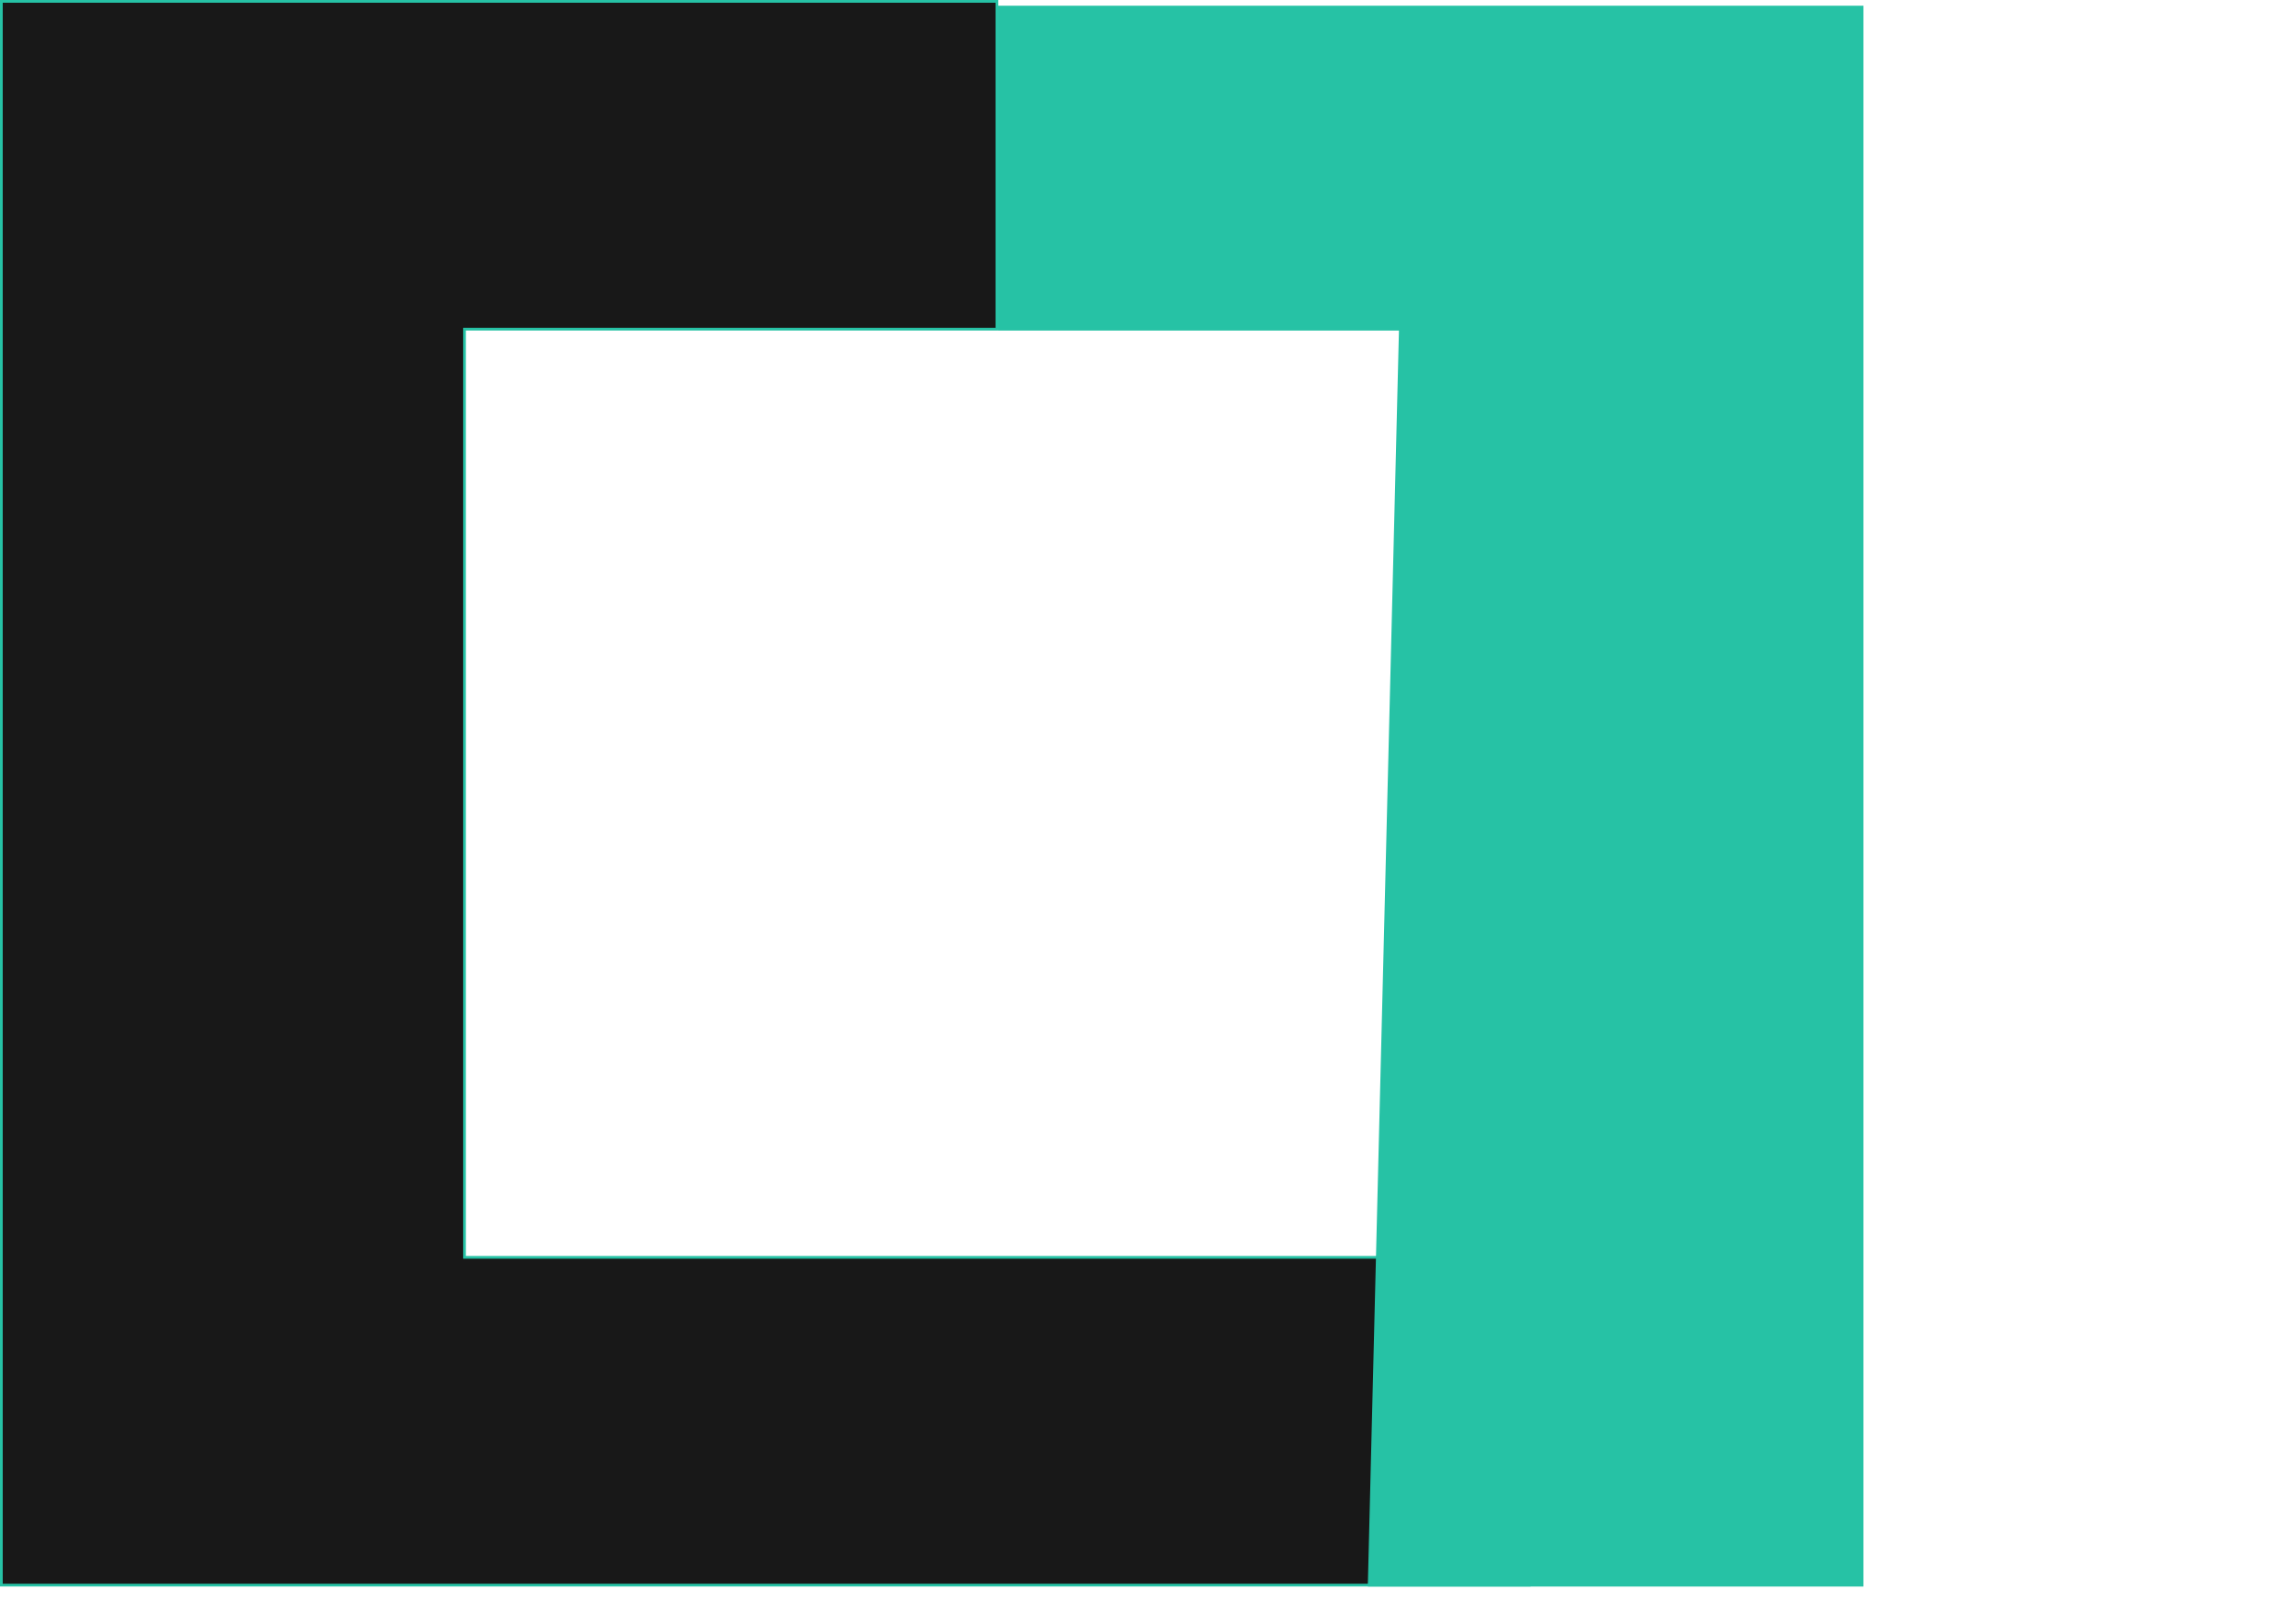 <svg width="47" height="33" viewBox="0 0 47 33" fill="none" xmlns="http://www.w3.org/2000/svg">
<path d="M9.508 25.707V25.735H9.536H31.305V32.444H9.536H6.812H0.028V0.028H9.536H20.407V6.737H9.536H9.508V6.765V25.707Z" fill="#181818" stroke="#26c2a5d2" stroke-width="0.056"/>
<path d="M23.132 " fill="#181818" stroke="#26c2a5d2" stroke-width="0.056"/>
<path d="M28.637 6.765V6.738H28.609H20.463V0.145H38.117V6.765V32.445H28" fill="#26c2a5d2" stroke="#26c2a5d2" stroke-width="0.056"/>
</svg>
